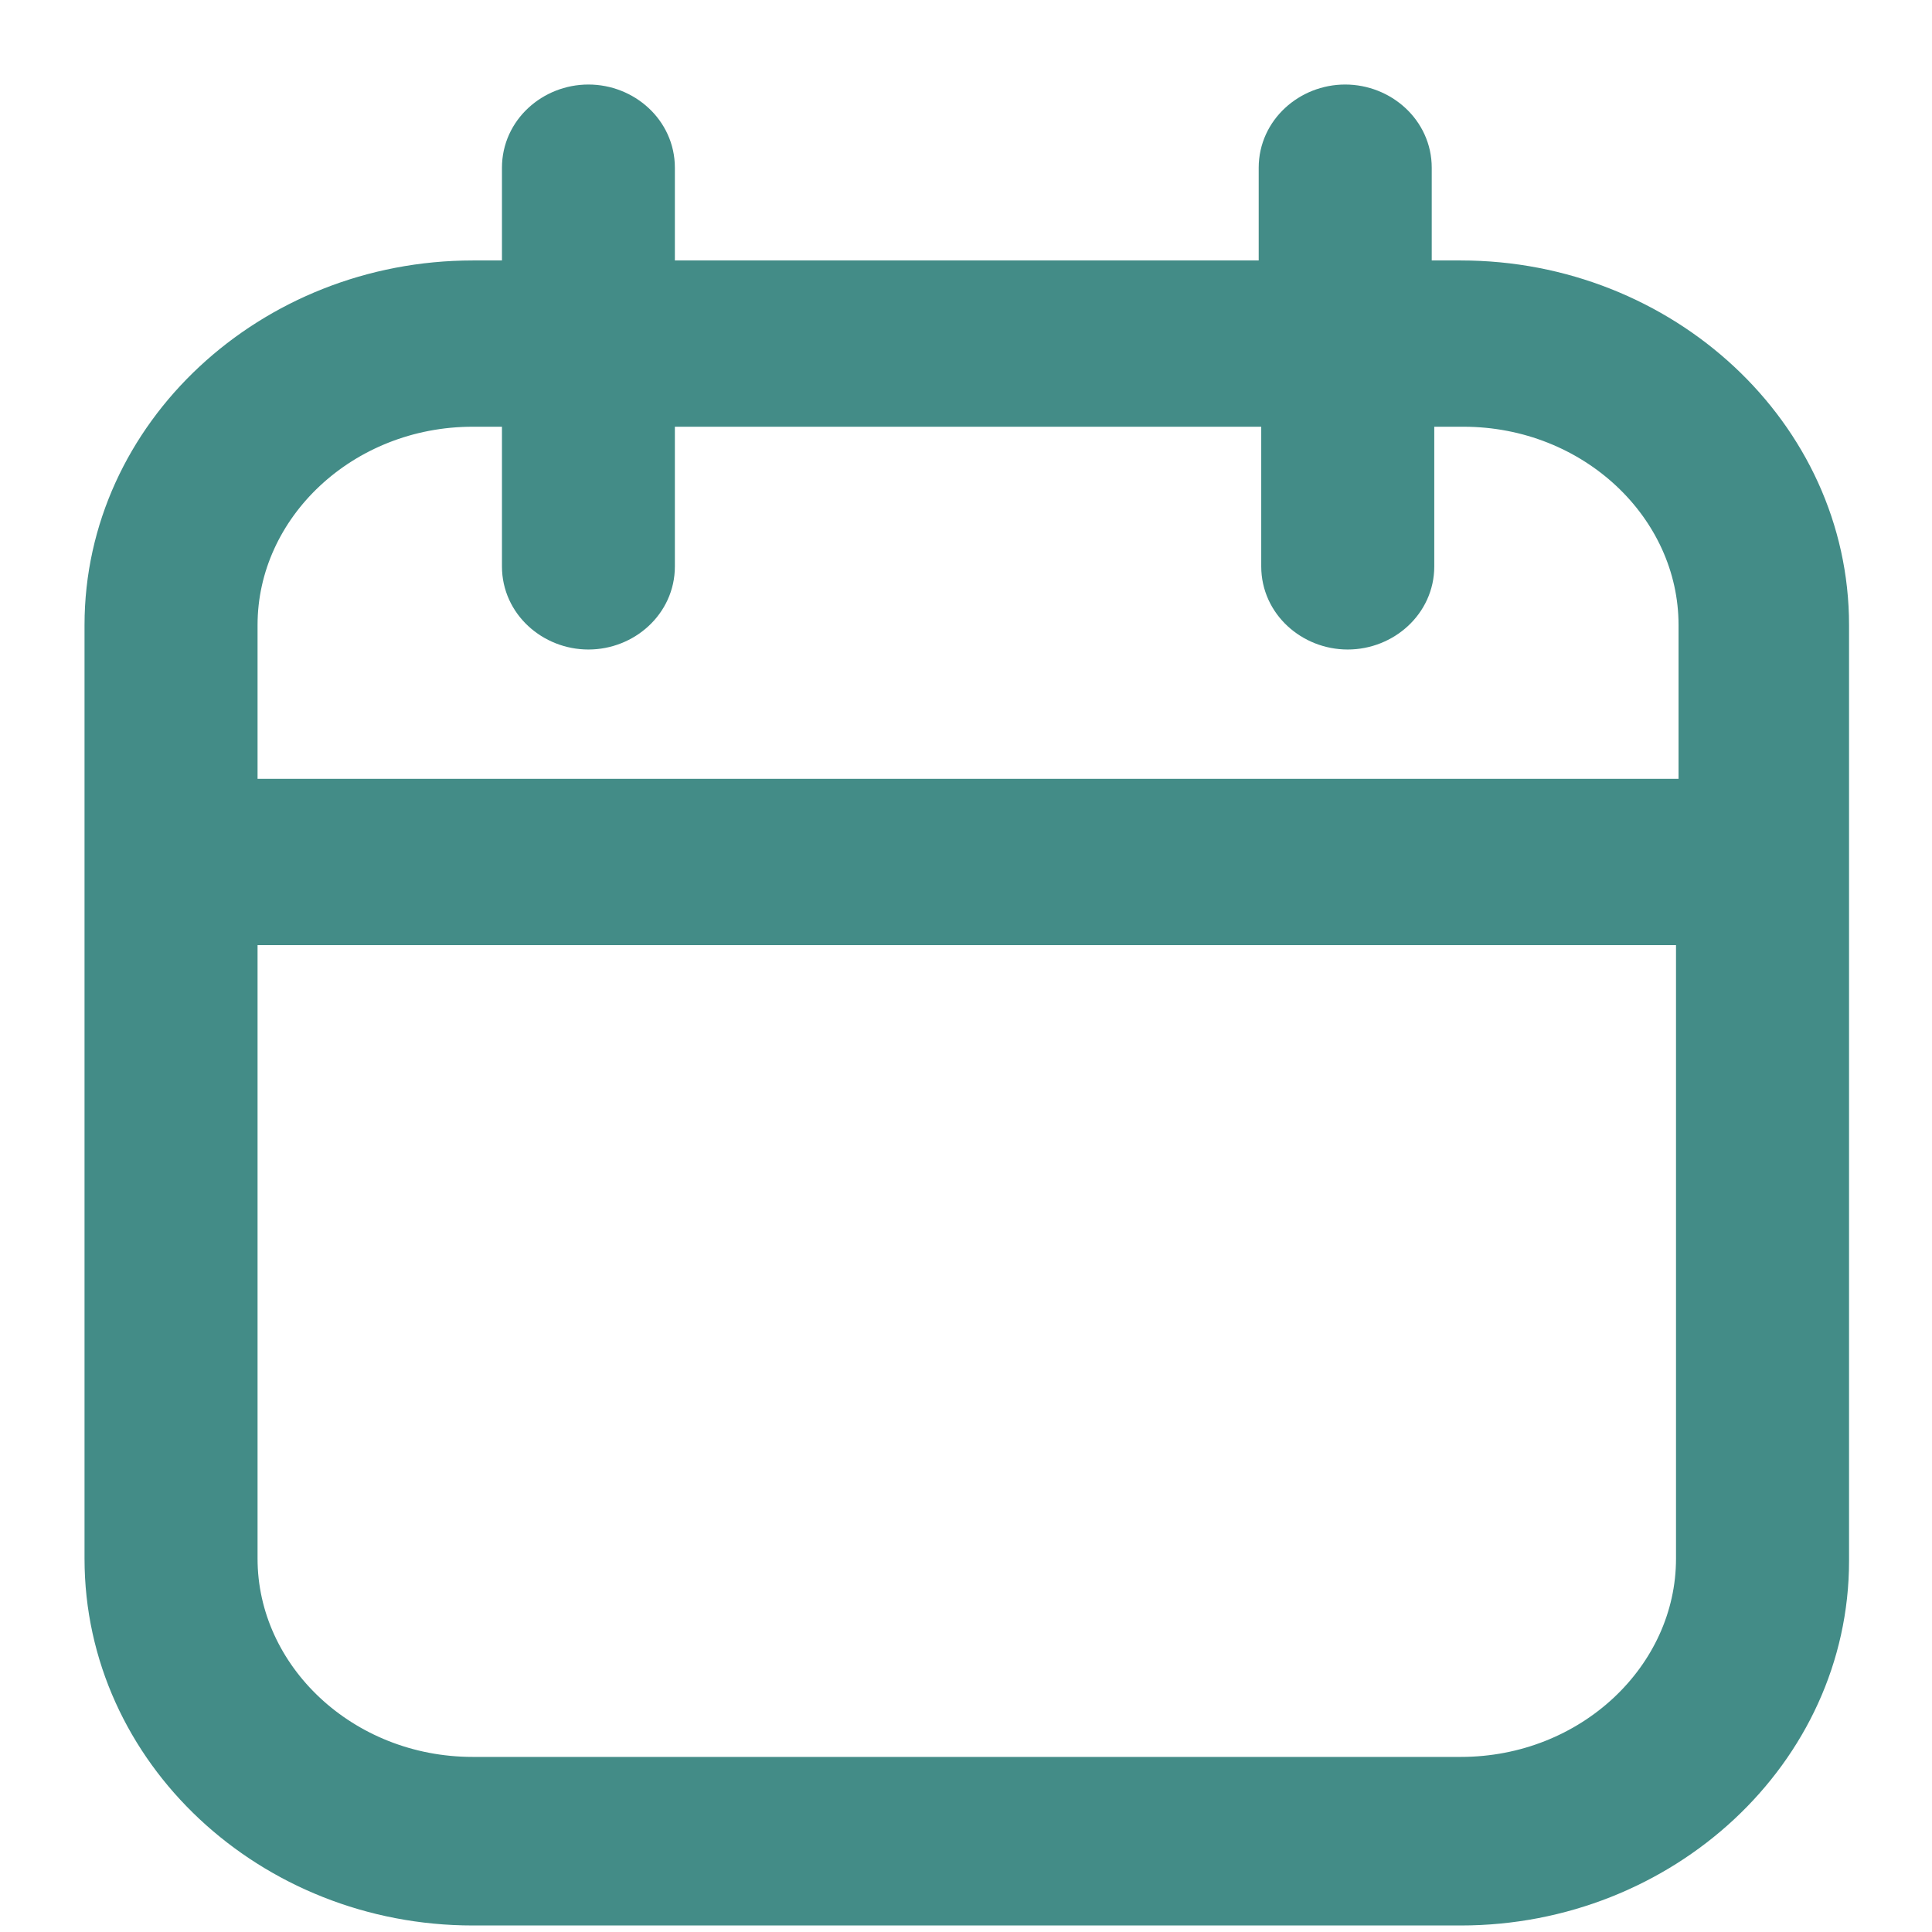 <svg width="16" height="16" viewBox="0 0 16 16" fill="none" xmlns="http://www.w3.org/2000/svg">
<path d="M3.915 15.796H12.098C13.774 15.796 15.163 14.515 15.163 12.927V5.176C15.163 3.588 13.774 2.307 12.098 2.307H11.707V1.389C11.707 1.082 11.442 0.85 11.14 0.85C10.839 0.85 10.574 1.082 10.574 1.389V2.307H5.439V1.389C5.439 1.082 5.175 0.85 4.873 0.85C4.571 0.85 4.307 1.082 4.307 1.389V2.307H3.915C2.239 2.307 0.85 3.588 0.85 5.176V12.908C0.85 14.514 2.238 15.796 3.915 15.796ZM3.915 3.384H4.307V4.691C4.307 4.997 4.571 5.229 4.873 5.229C5.175 5.229 5.439 4.997 5.439 4.691V3.384H10.595V4.691C10.595 4.997 10.859 5.229 11.161 5.229C11.463 5.229 11.728 4.997 11.728 4.691V3.384H12.119C13.191 3.384 14.051 4.2 14.051 5.176V6.6H1.983V5.176C1.983 4.2 2.843 3.384 3.915 3.384ZM1.983 7.677H14.03V12.908C14.03 13.883 13.171 14.7 12.098 14.7H3.915C2.843 14.7 1.983 13.883 1.983 12.908V7.677Z" fill="#438C87" stroke="#438C87" stroke-width="0.3"/>
</svg>

